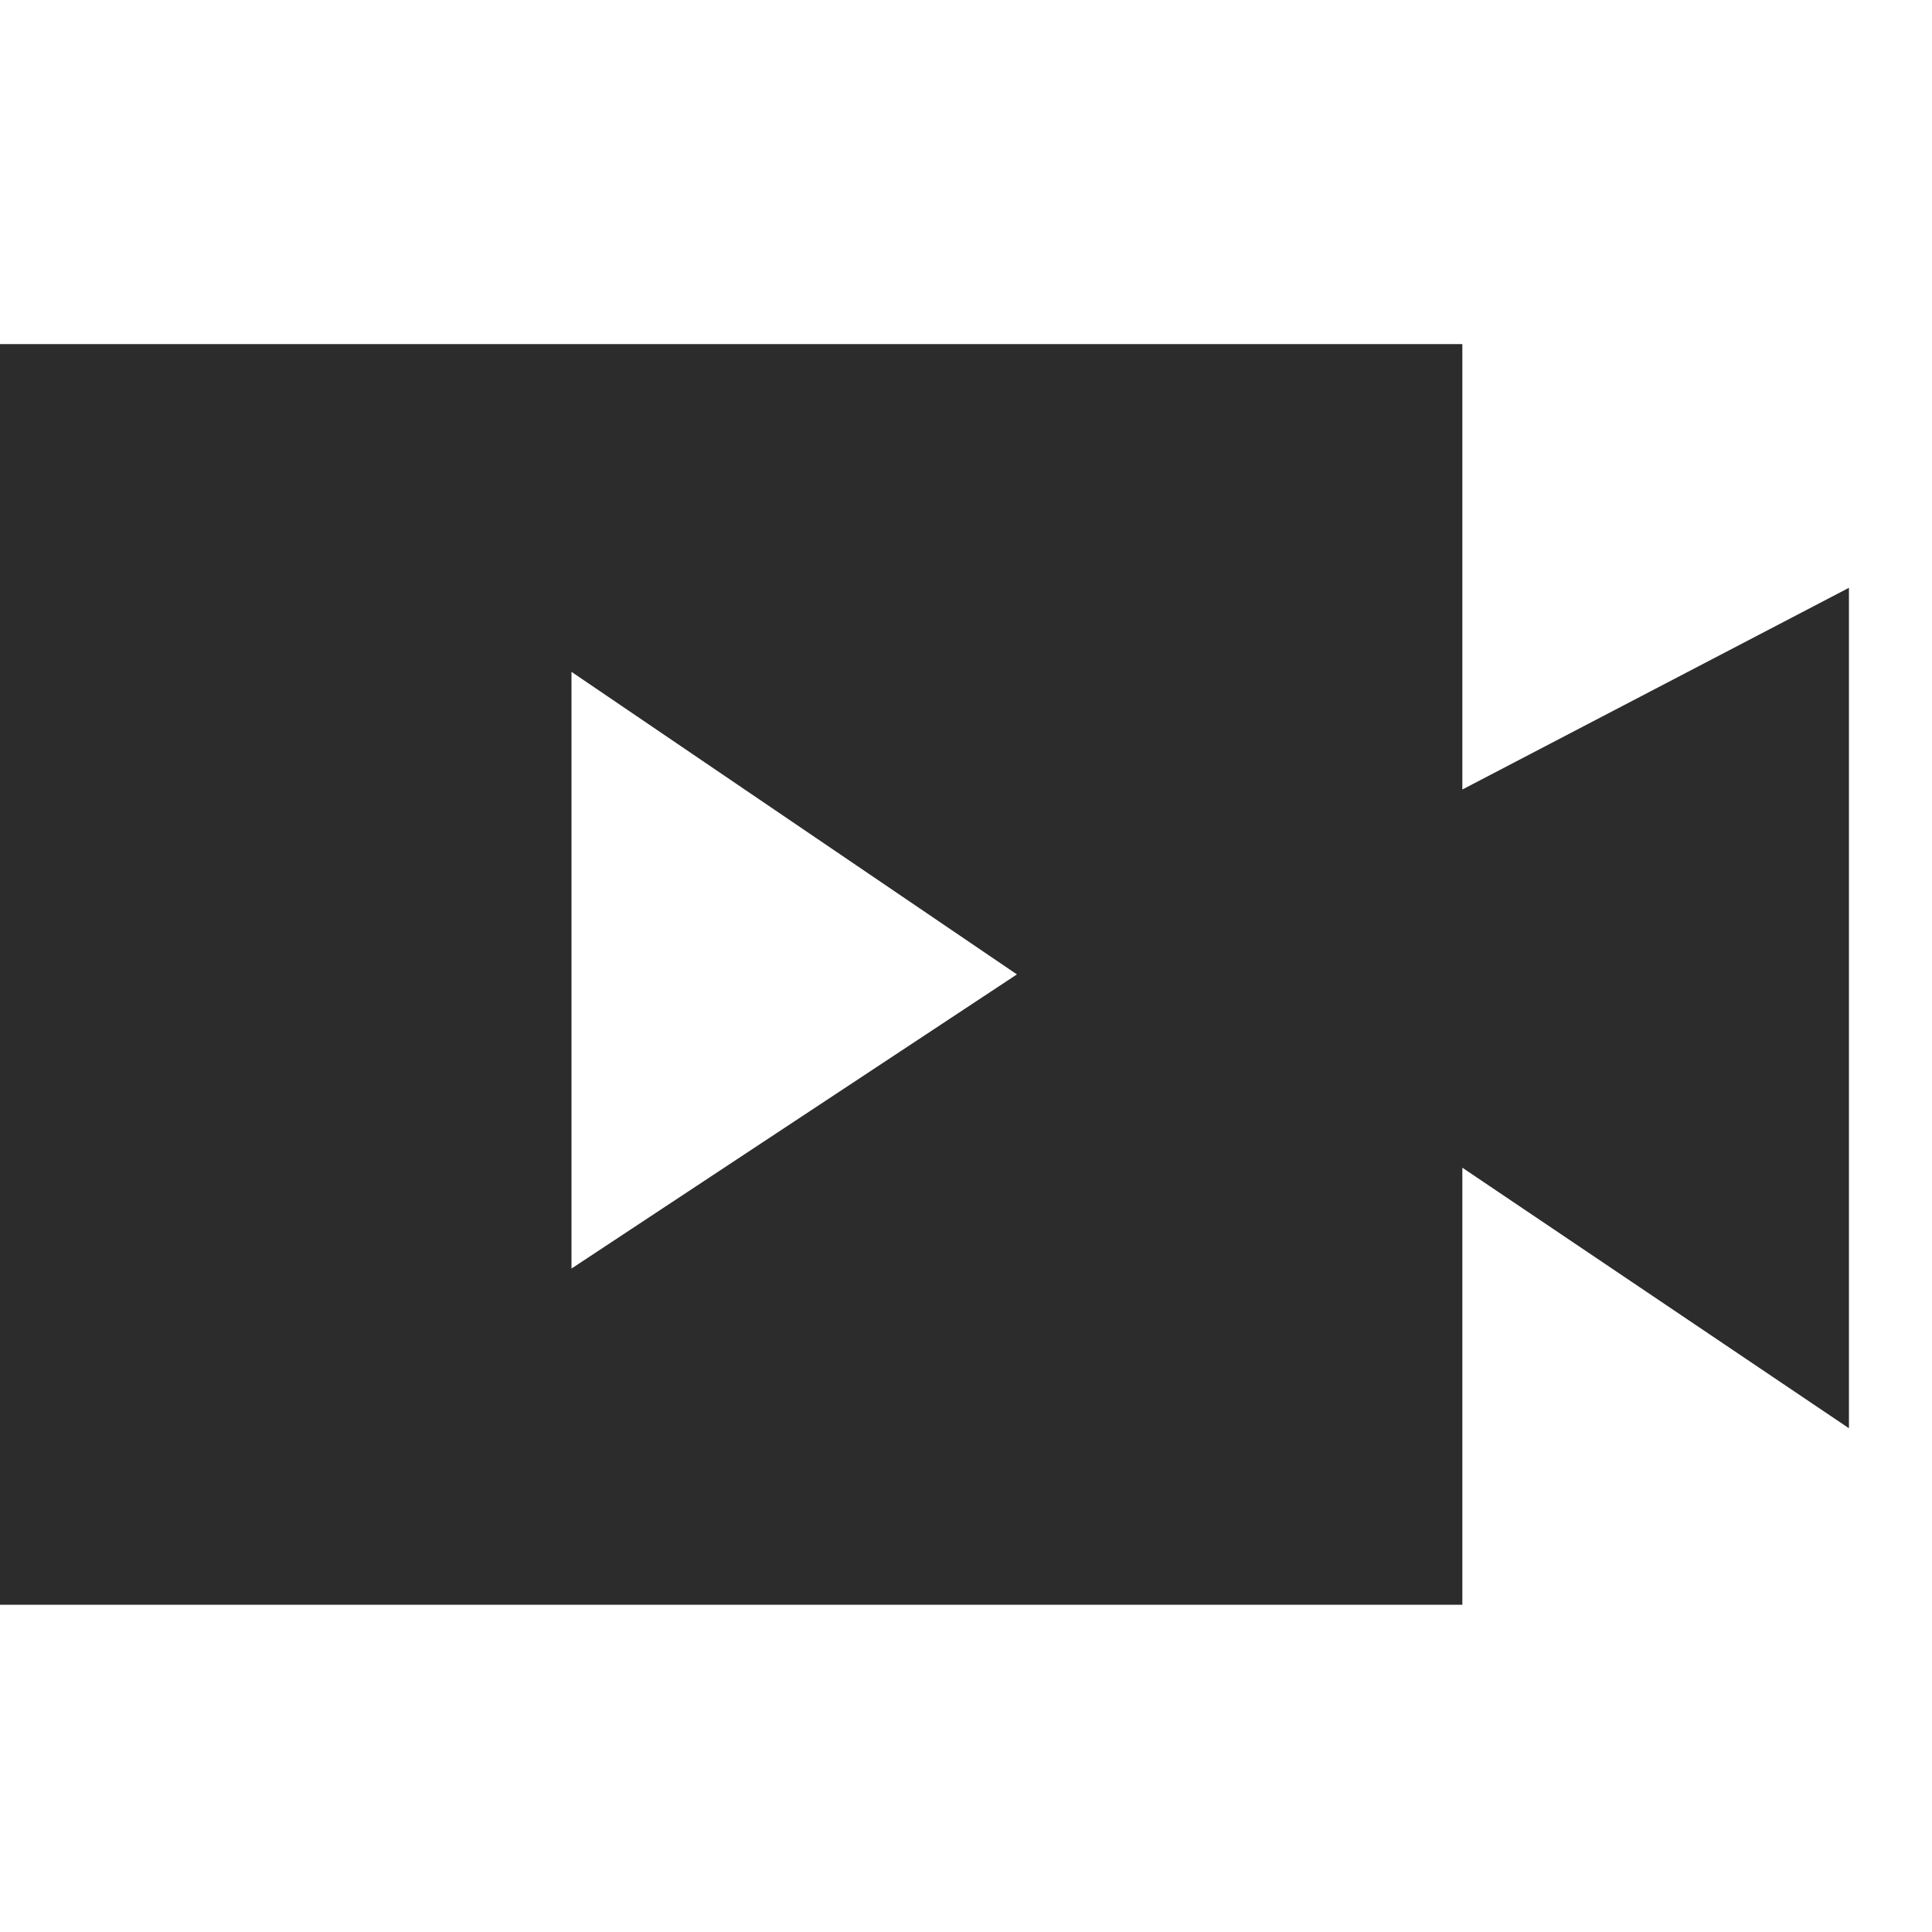 <svg t="1720191199664" class="icon" viewBox="0 0 1070 1024" version="1.1" xmlns="http://www.w3.org/2000/svg" p-id="8286" width="200" height="200"><path d="M809.891 414.255V167.564H0v698.182h809.891v-242.036l214.109 144.291v-465.455l-214.109 111.709zM316.509 679.564V349.091l246.691 167.564-246.691 162.909z" fill="#2c2c2c" p-id="8287"></path></svg>